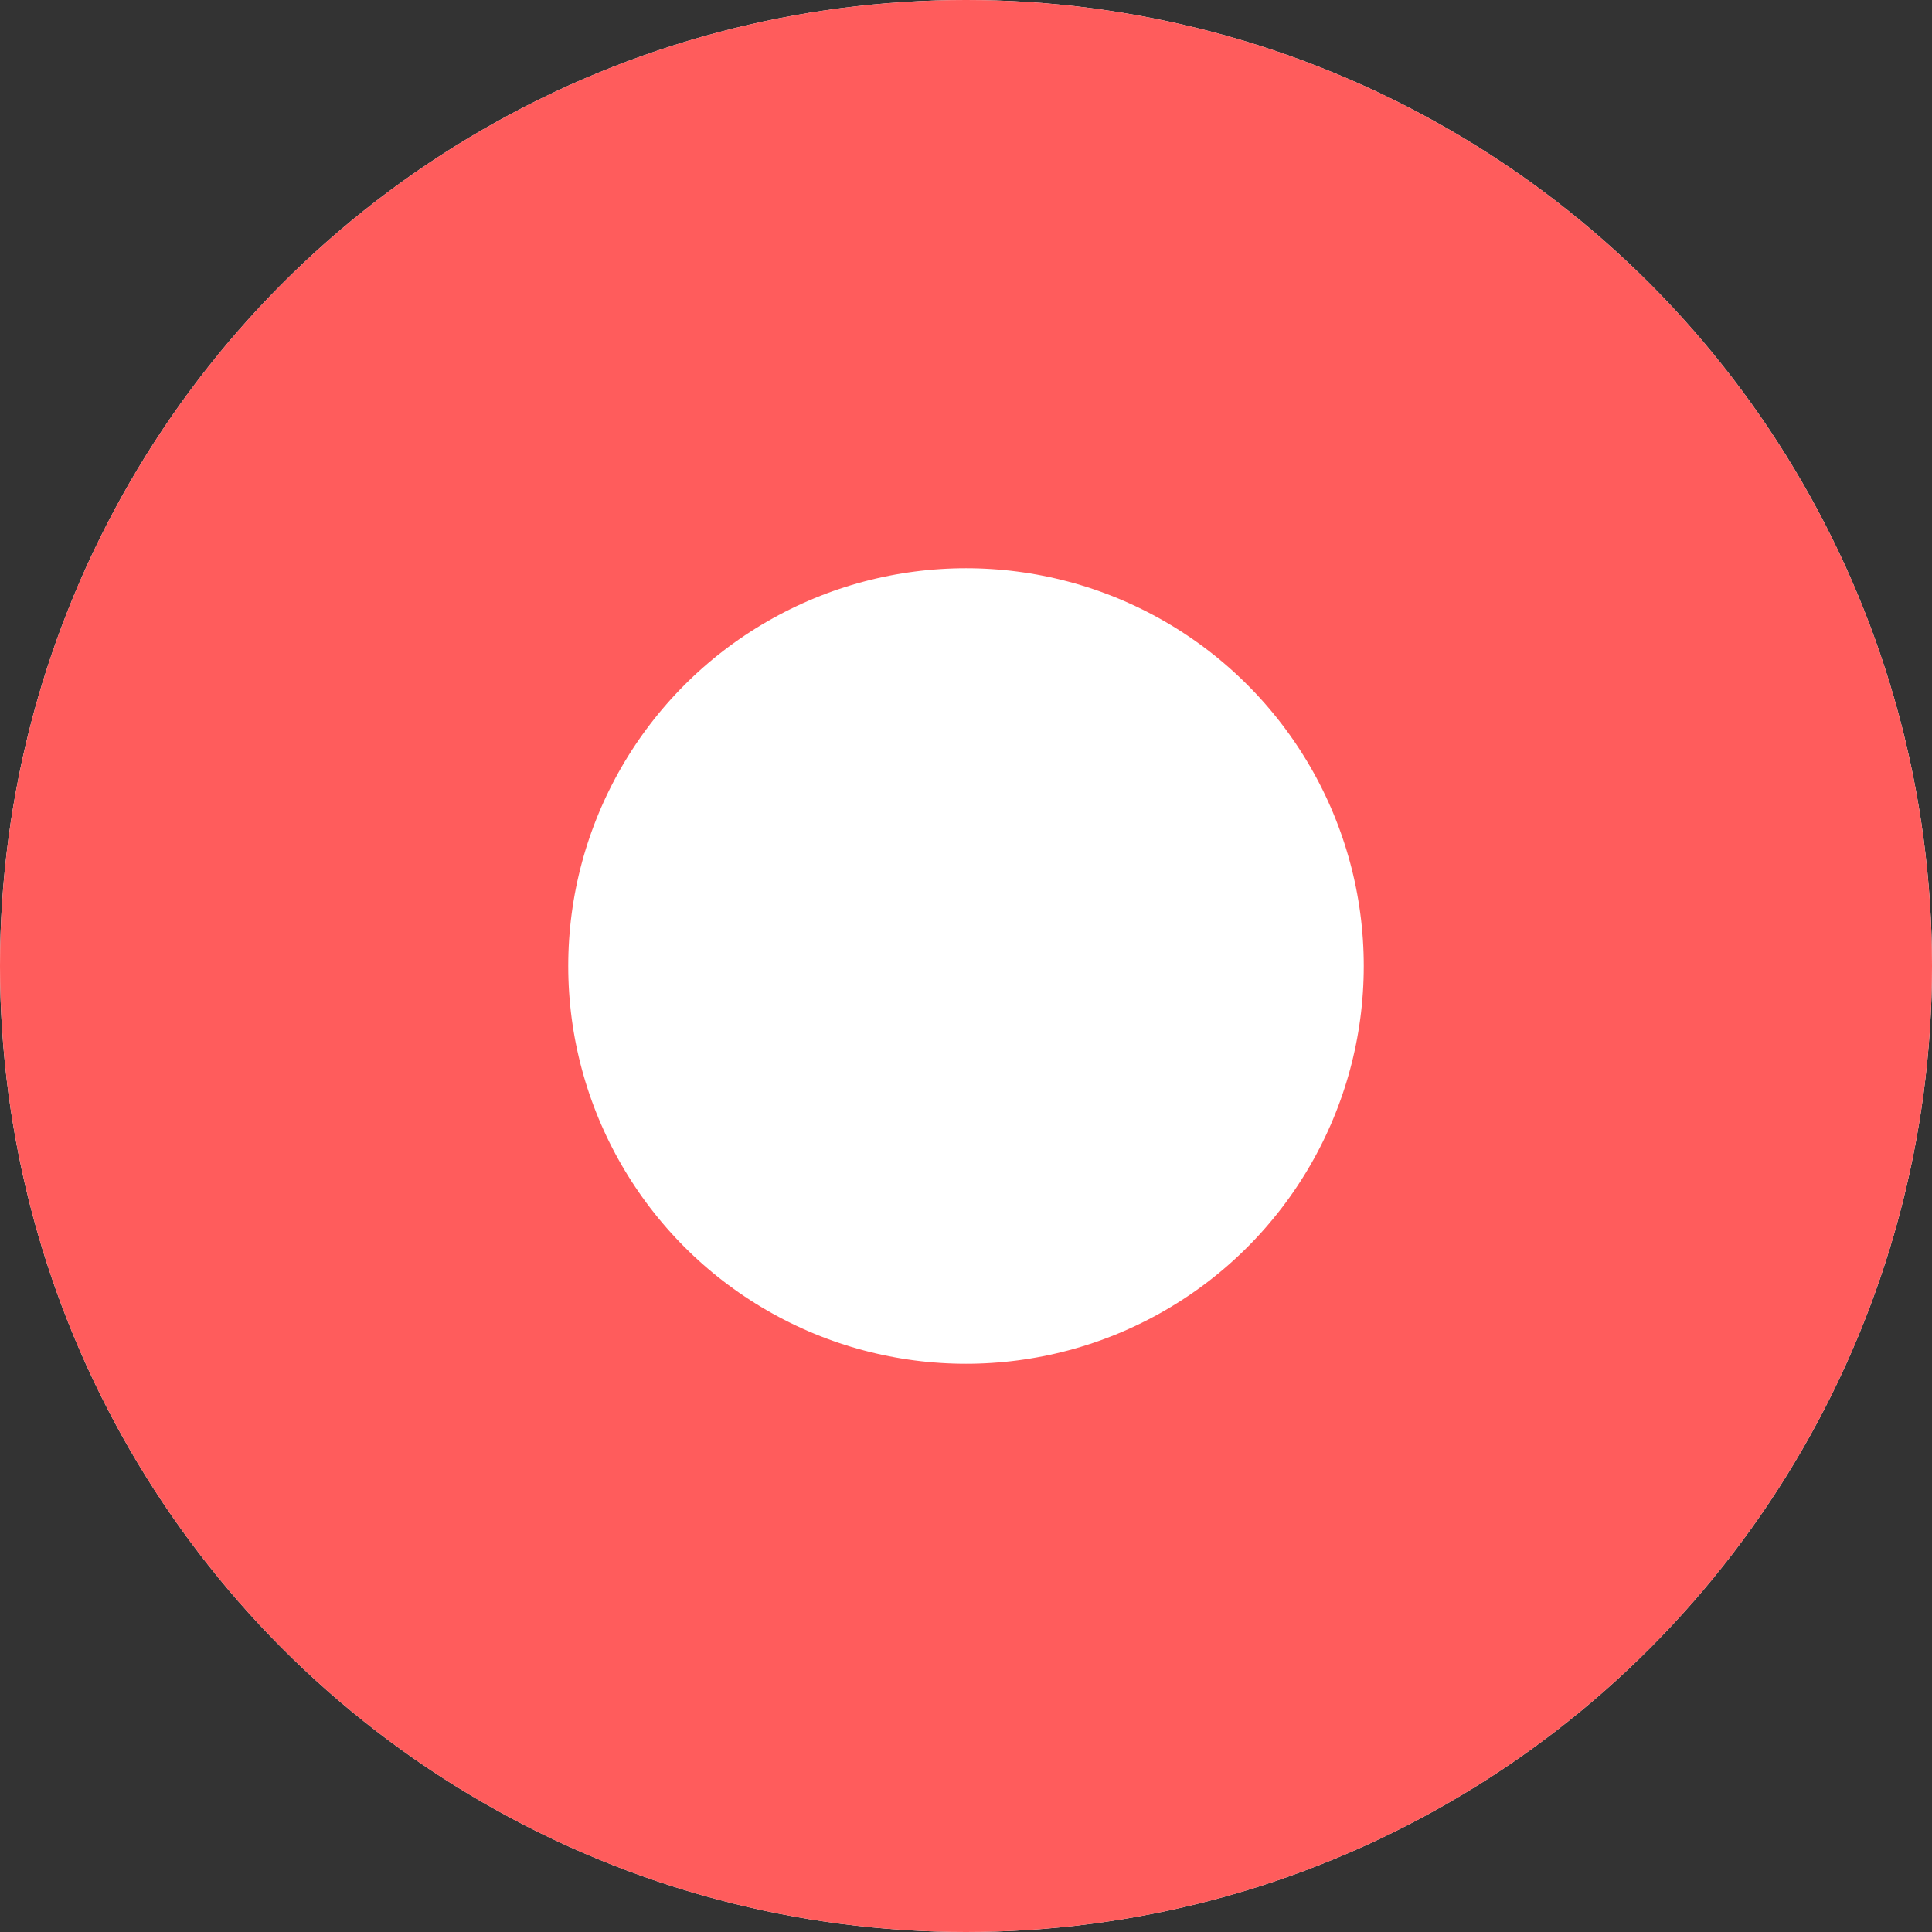 <?xml version="1.0" encoding="UTF-8"?>
<svg width="17px" height="17px" viewBox="0 0 17 17" version="1.1" xmlns="http://www.w3.org/2000/svg" xmlns:xlink="http://www.w3.org/1999/xlink">
    <rect x="0" y="0" width="17" height="17" fill="#333333" stroke="none"/>
    <!-- Generator: Sketch 46.1 (44463) - http://www.bohemiancoding.com/sketch -->
    <title>site/elements/checkbox-checked</title>
    <desc>Created with Sketch.</desc>
    <defs>
        <circle id="path-1" cx="8.5" cy="8.5" r="8.5"></circle>
    </defs>
    <g id="Site" stroke="none" stroke-width="1" fill="none" fill-rule="evenodd">
        <g id="site/elements/checkbox-checked">
            <g id="Oval-3">
                <use fill="#FFFFFF" fill-rule="evenodd" xlink:href="#path-1"></use>
                <circle stroke="#FF5C5C" stroke-width="5" cx="8.5" cy="8.5" r="6"></circle>
            </g>
        </g>
    </g>
</svg>